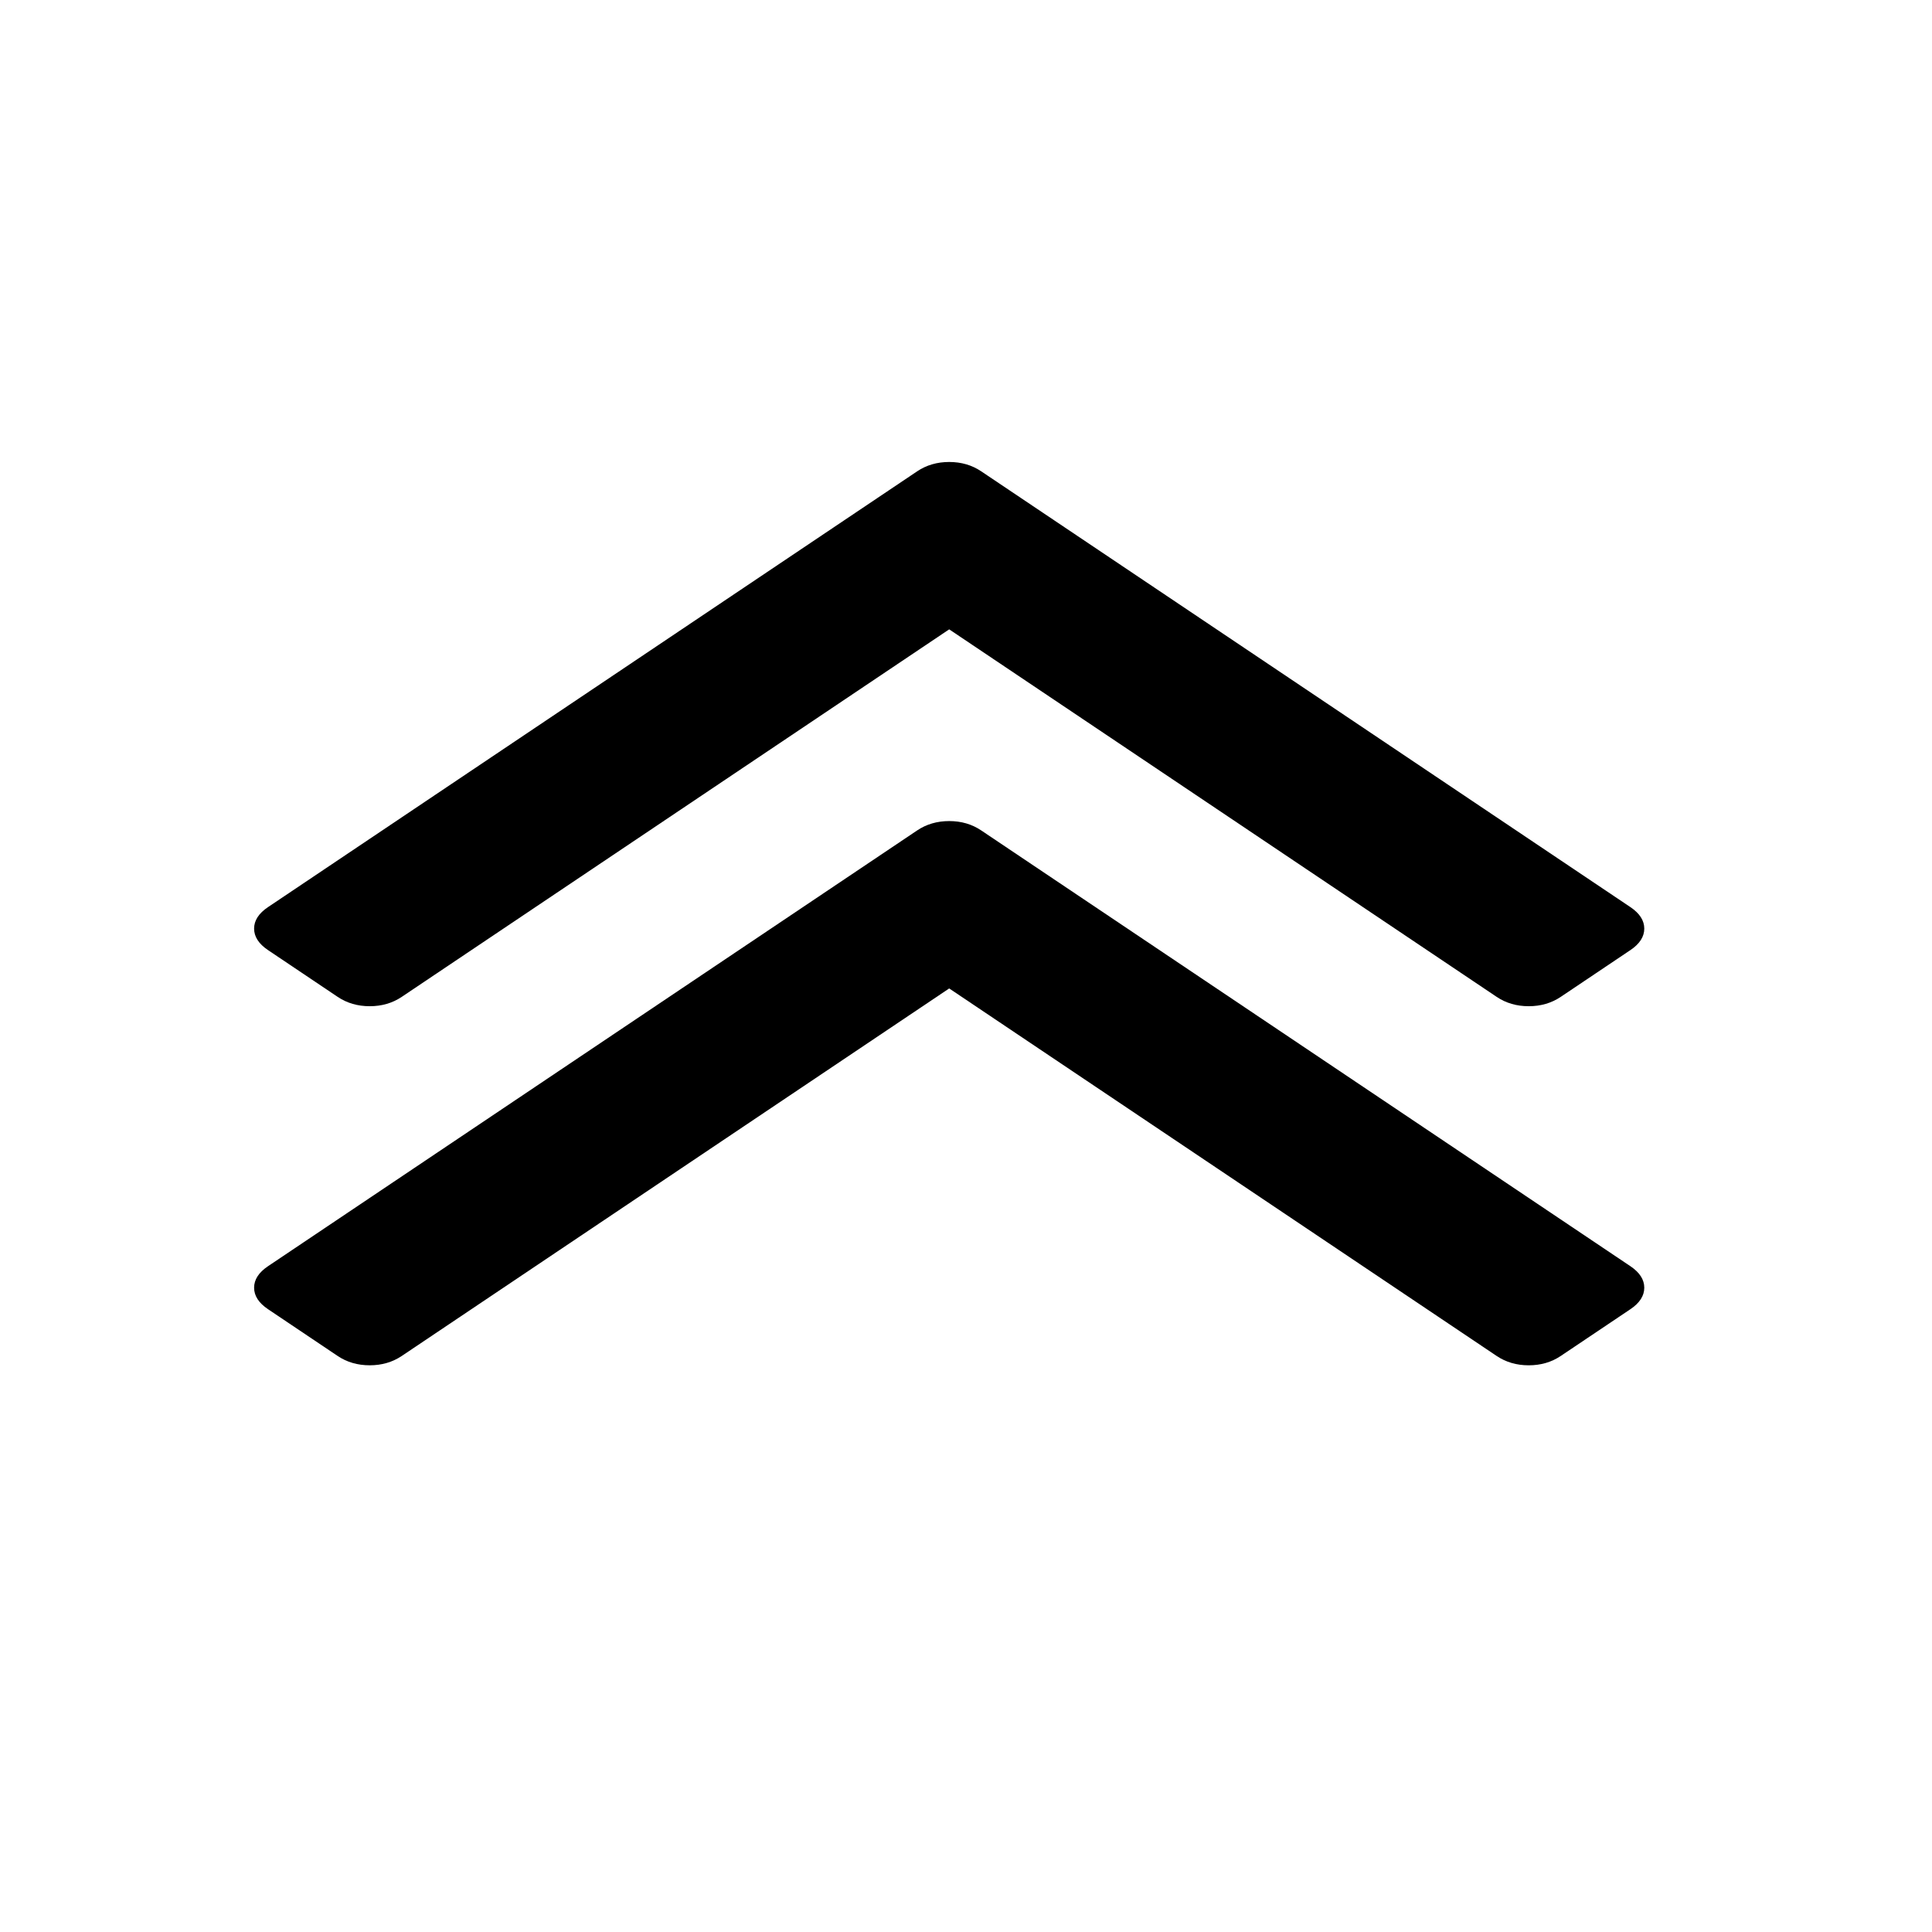 <?xml version="1.0" encoding="UTF-8" standalone="no"?>
<!-- Created with Inkscape (http://www.inkscape.org/) -->

<svg
   xmlns:dc="http://purl.org/dc/elements/1.1/"
   xmlns:cc="http://creativecommons.org/ns#"
   xmlns:rdf="http://www.w3.org/1999/02/22-rdf-syntax-ns#"
   xmlns:svg="http://www.w3.org/2000/svg"
   xmlns="http://www.w3.org/2000/svg"
   xmlns:sodipodi="http://sodipodi.sourceforge.net/DTD/sodipodi-0.dtd"
   xmlns:inkscape="http://www.inkscape.org/namespaces/inkscape"
   version="1.1"
   id="svg5036"
   width="512"
   height="512"
   viewBox="0 0 512 512"
   sodipodi:docname="arrow.svg"
   inkscape:version="0.92.1 r15371">
  <defs
     id="defs5040">
    <inkscape:path-effect
       effect="powerstroke"
       id="path-effect5048"
       is_visible="true"
       offset_points="0,0.5"
       sort_points="true"
       interpolator_type="CubicBezierJohan"
       interpolator_beta="0.2"
       start_linecap_type="zerowidth"
       linejoin_type="extrp_arc"
       miter_limit="4"
       end_linecap_type="zerowidth" />
  </defs>
  <sodipodi:namedview
     pagecolor="#ffffff"
     bordercolor="#666666"
     borderopacity="1"
     objecttolerance="10"
     gridtolerance="10"
     guidetolerance="10"
     inkscape:pageopacity="0"
     inkscape:pageshadow="2"
     inkscape:window-width="1366"
     inkscape:window-height="705"
     id="namedview5038"
     showgrid="false"
     inkscape:zoom="0.52539063"
     inkscape:cx="92.364935"
     inkscape:cy="377.09795"
     inkscape:window-x="-8"
     inkscape:window-y="-8"
     inkscape:window-maximized="1"
     inkscape:current-layer="svg5036" />
  <path
     style="fill:#000000;fill-rule:nonzero;stroke:none;stroke-width:1px;stroke-linecap:butt;stroke-linejoin:miter;stroke-opacity:1"
     d="m -71.796,140.642 c 16.654,25.981 66.617,103.923 83.271,129.903 z M 12.317,270.005 C -4.337,244.025 -54.3,166.083 -70.955,140.102 Z"
     id="path5046"
     inkscape:connector-curvature="0"
     inkscape:path-effect="#path-effect5048"
     inkscape:original-d="M 11.895911,270.27509 23.791822,288.83271 255.52416,161.78439 489.63569,288.35688 498.67658,269.79926 262.18587,139.89591 h -11.89591 z" />
  <g
     transform="matrix(1.293,0,0,0.868,67.339,118.467)"
     id="g8">
    <g
       id="g6">
      <path
         inkscape:connector-curvature="0"
         d="m 17.128,167.872 c 1.903,1.902 4.093,2.854 6.567,2.854 2.474,0 4.664,-0.952 6.567,-2.854 L 142.466,55.666 254.674,167.872 c 1.902,1.902 4.093,2.854 6.563,2.854 2.478,0 4.668,-0.952 6.57,-2.854 l 14.274,-14.277 c 1.902,-1.902 2.847,-4.093 2.847,-6.563 0,-2.475 -0.951,-4.665 -2.847,-6.567 L 149.028,7.419 c -1.901,-1.906 -4.088,-2.853 -6.562,-2.853 -2.474,0 -4.665,0.95 -6.567,2.853 L 2.856,140.464 C 0.95,142.367 0,144.554 0,147.034 c 0,2.468 0.953,4.658 2.856,6.561 z"
         id="path2" />
      <path
         inkscape:connector-curvature="0"
         d="m 149.028,117.055 c -1.901,-1.906 -4.088,-2.856 -6.562,-2.856 -2.474,0 -4.665,0.953 -6.567,2.856 L 2.856,250.1 C 0.95,252.003 0,254.192 0,256.67 c 0,2.472 0.953,4.661 2.856,6.564 l 14.272,14.276 c 1.903,1.903 4.093,2.848 6.567,2.848 2.474,0 4.664,-0.951 6.567,-2.848 L 142.466,165.301 254.674,277.51 c 1.902,1.903 4.093,2.852 6.563,2.852 2.478,0 4.668,-0.948 6.57,-2.852 l 14.274,-14.276 c 1.902,-1.903 2.847,-4.093 2.847,-6.564 0,-2.478 -0.951,-4.667 -2.847,-6.57 z"
         id="path4" />
    </g>
  </g>
</svg>
